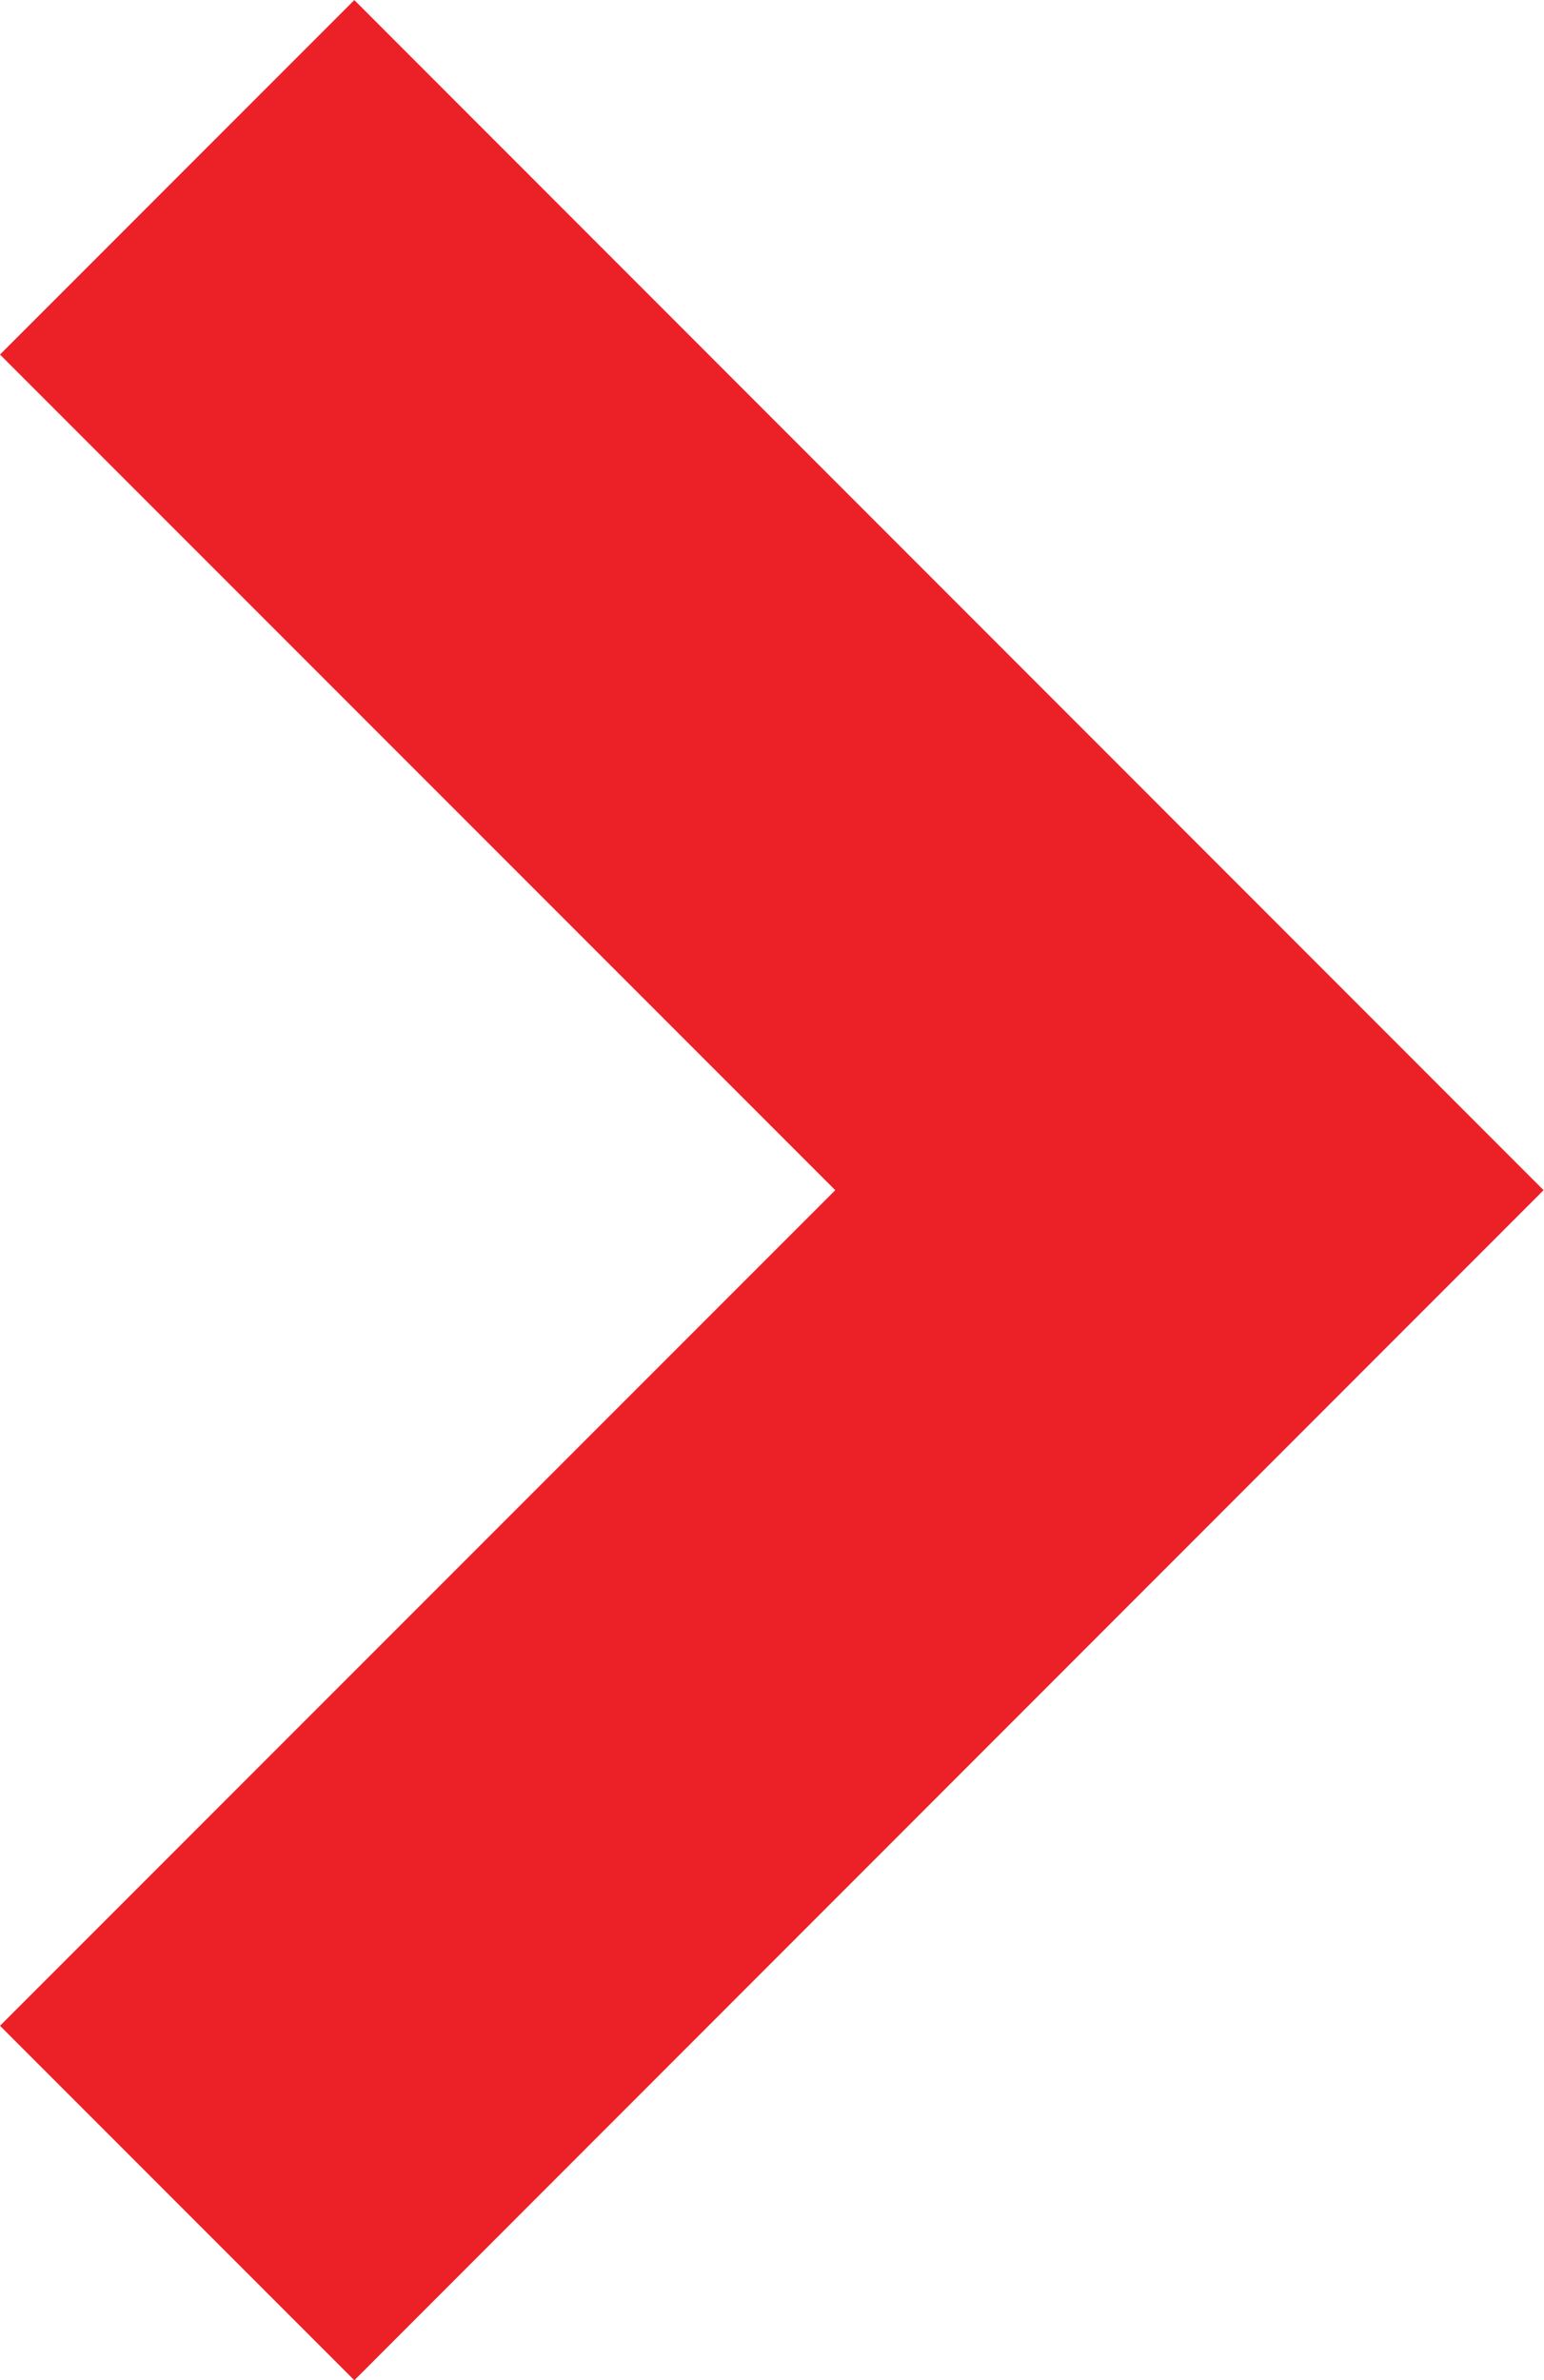 <svg id="Forward_arrow_small" data-name="Forward arrow small" xmlns="http://www.w3.org/2000/svg" width="17.805" height="27.437" viewBox="0 0 17.805 27.437">
  <path id="Path_36" data-name="Path 36" d="M13.718,17.8,0,4.086,4.086,0l9.632,9.632L23.35,0l4.086,4.086Z" transform="translate(0 27.437) rotate(-90)" fill="#ec2027"/>
</svg>
